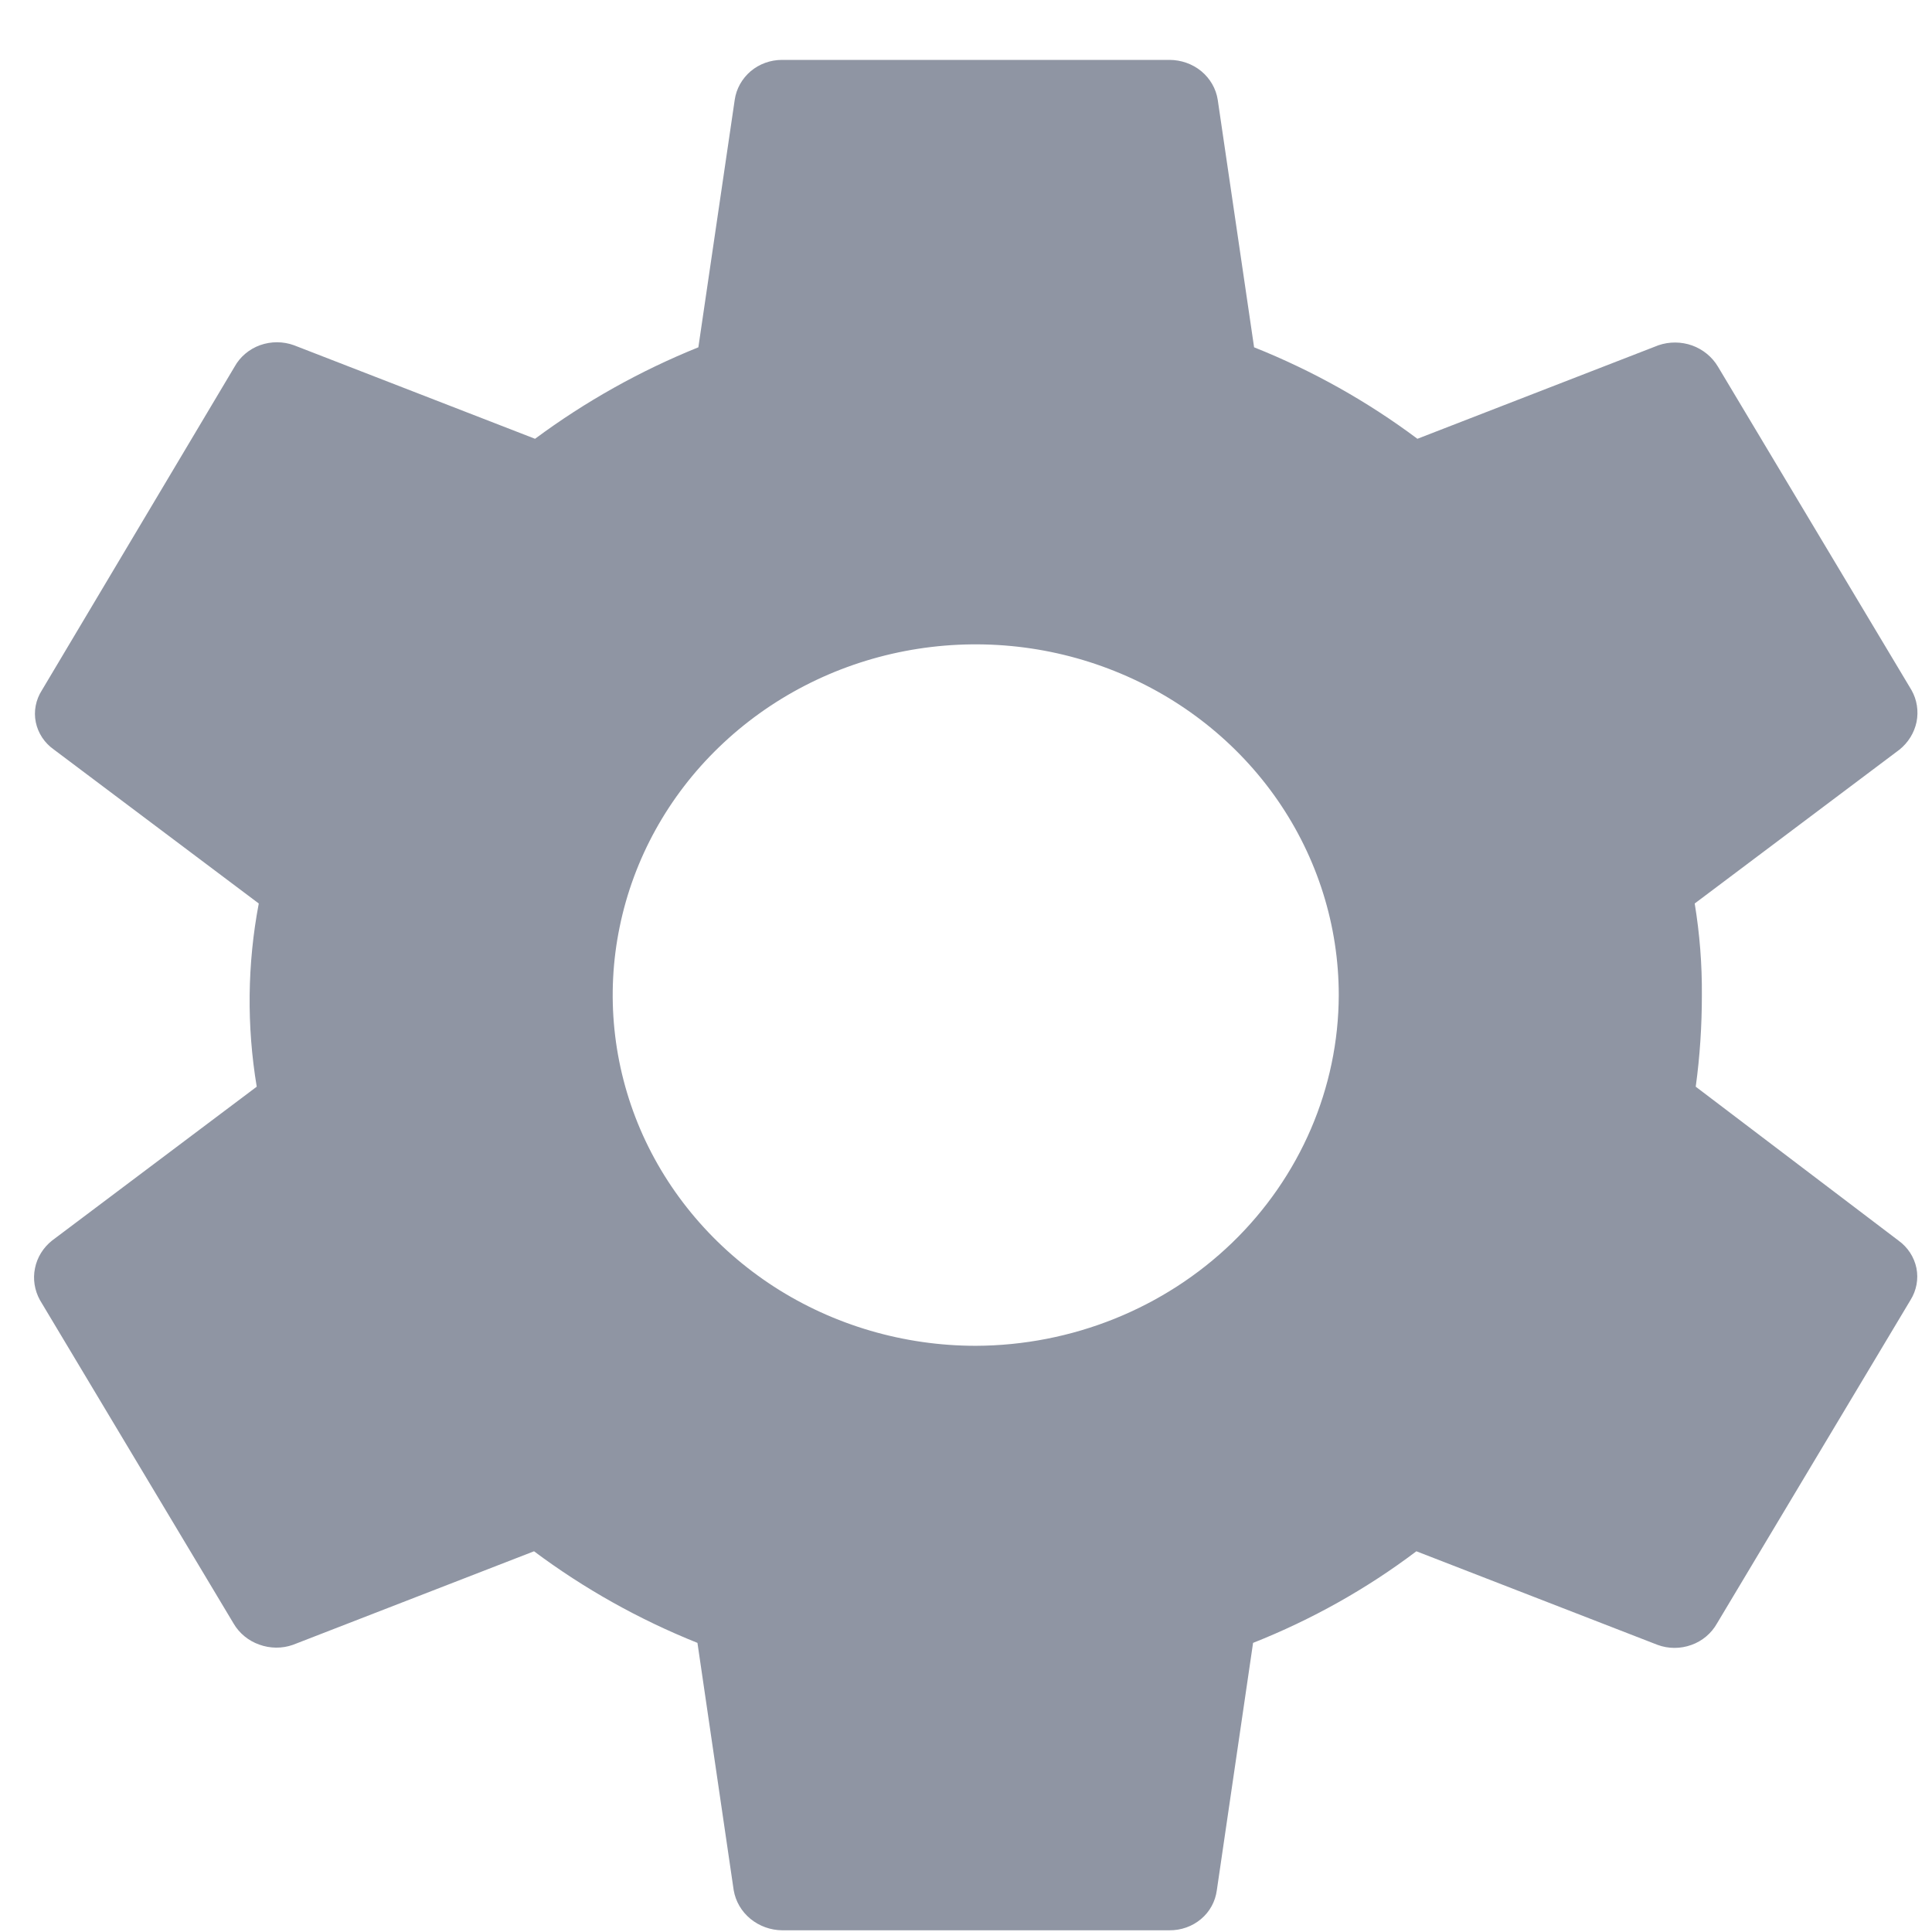 <svg width="17" height="17" viewBox="0 0 17 17" fill="none" xmlns="http://www.w3.org/2000/svg">
<path d="M14.921 9.562C14.958 9.294 14.975 9.025 14.975 8.756C14.977 8.486 14.956 8.217 14.912 7.95L16.714 6.596C16.791 6.534 16.844 6.448 16.864 6.353C16.883 6.257 16.868 6.158 16.82 6.073L15.117 3.227C15.066 3.141 14.986 3.075 14.89 3.04C14.795 3.006 14.689 3.005 14.593 3.038L12.472 3.861C12.032 3.532 11.549 3.261 11.035 3.056L10.715 0.878C10.7 0.78 10.648 0.691 10.57 0.626C10.492 0.562 10.392 0.527 10.289 0.527H6.882C6.78 0.527 6.682 0.562 6.605 0.627C6.529 0.692 6.479 0.781 6.465 0.878L6.145 3.056C5.632 3.263 5.149 3.534 4.708 3.861L2.587 3.038C2.491 3.003 2.385 3.003 2.289 3.037C2.192 3.072 2.112 3.14 2.064 3.227L0.369 6.073C0.315 6.157 0.295 6.258 0.315 6.355C0.335 6.452 0.392 6.538 0.475 6.596L2.277 7.95C2.176 8.482 2.17 9.027 2.259 9.562L0.458 10.916C0.38 10.978 0.327 11.064 0.308 11.159C0.288 11.254 0.304 11.353 0.351 11.439L2.055 14.285C2.105 14.371 2.185 14.437 2.281 14.471C2.377 14.506 2.482 14.507 2.578 14.473L4.699 13.65C5.139 13.979 5.623 14.25 6.137 14.456L6.456 16.633C6.473 16.731 6.525 16.82 6.603 16.884C6.681 16.948 6.78 16.984 6.882 16.985H10.289C10.392 16.986 10.491 16.951 10.568 16.886C10.645 16.822 10.694 16.731 10.707 16.633L11.026 14.456C11.541 14.252 12.025 13.981 12.463 13.65L14.584 14.473C14.68 14.509 14.786 14.509 14.883 14.474C14.979 14.44 15.059 14.372 15.108 14.285L16.811 11.439C16.864 11.354 16.882 11.254 16.863 11.158C16.843 11.061 16.787 10.975 16.705 10.916L14.921 9.562ZM8.586 11.842C7.954 11.842 7.336 11.661 6.811 11.322C6.286 10.982 5.876 10.501 5.634 9.937C5.393 9.373 5.329 8.752 5.453 8.154C5.576 7.555 5.88 7.005 6.327 6.574C6.774 6.142 7.343 5.848 7.962 5.729C8.582 5.61 9.224 5.671 9.808 5.905C10.392 6.138 10.891 6.534 11.242 7.041C11.593 7.549 11.78 8.146 11.78 8.756C11.778 9.573 11.44 10.357 10.842 10.935C10.243 11.513 9.432 11.839 8.586 11.842Z" fill="#8F95A3"/>
</svg>
